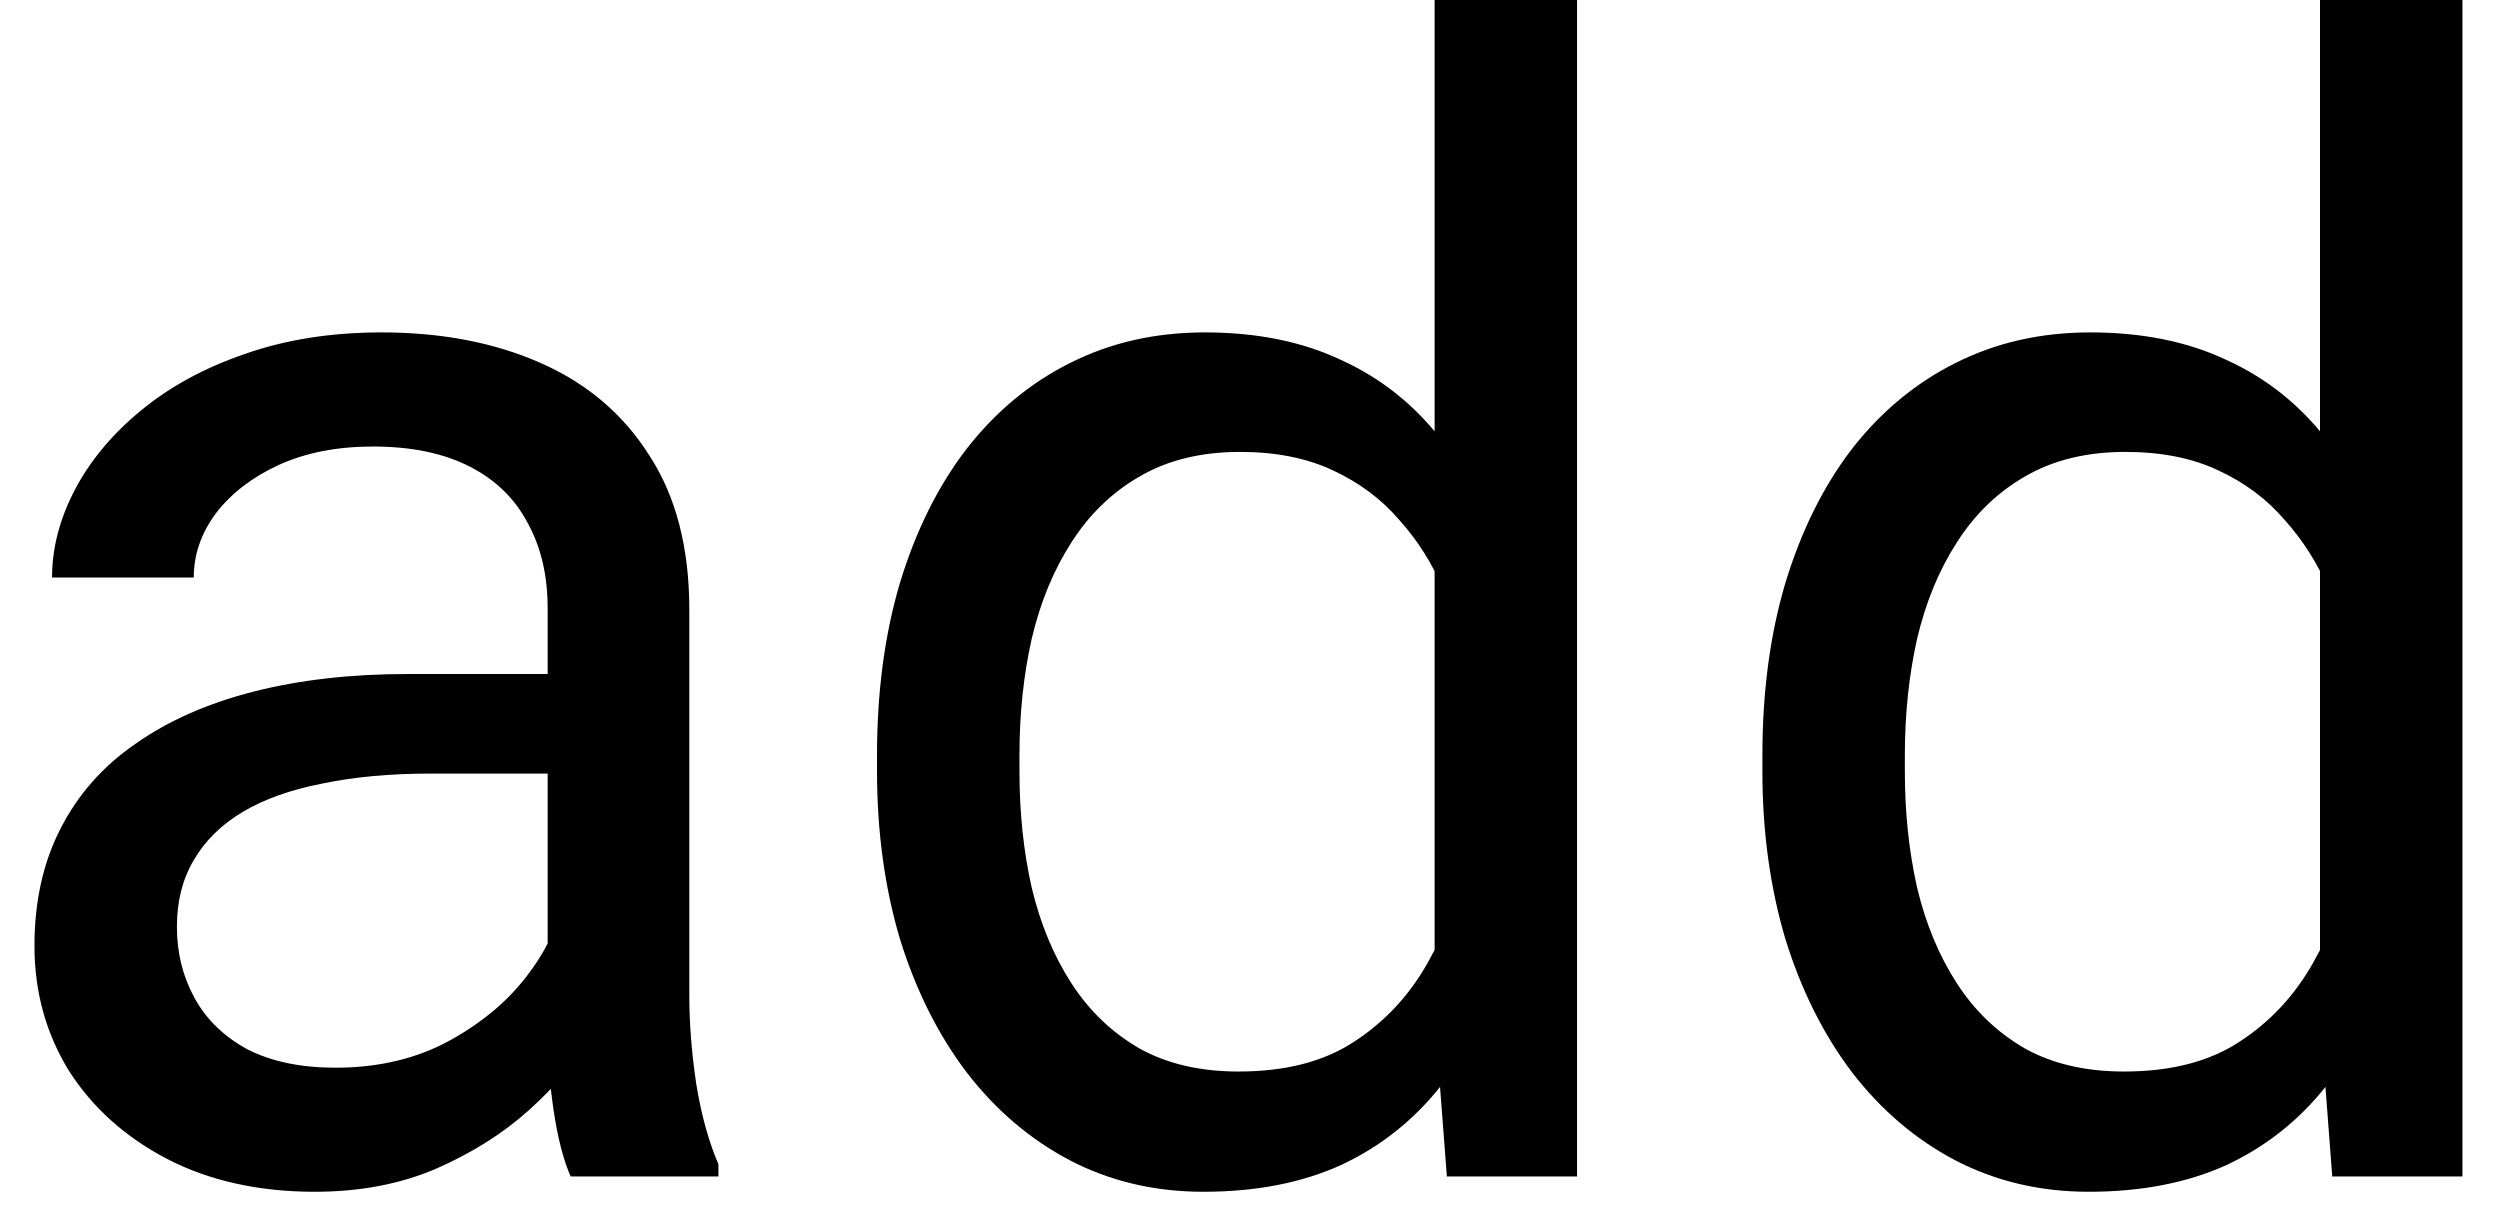 <svg width="51" height="25" viewBox="0 0 51 25" fill="none" xmlns="http://www.w3.org/2000/svg">
<path d="M11.172 21.109V12.406C11.172 11.74 11.037 11.162 10.766 10.672C10.505 10.172 10.109 9.786 9.578 9.516C9.047 9.245 8.391 9.109 7.609 9.109C6.88 9.109 6.24 9.234 5.688 9.484C5.146 9.734 4.719 10.062 4.406 10.469C4.104 10.875 3.953 11.312 3.953 11.781H1.062C1.062 11.177 1.219 10.578 1.531 9.984C1.844 9.391 2.292 8.854 2.875 8.375C3.469 7.885 4.177 7.5 5 7.219C5.833 6.927 6.76 6.781 7.781 6.781C9.01 6.781 10.094 6.99 11.031 7.406C11.979 7.823 12.719 8.453 13.25 9.297C13.792 10.13 14.062 11.177 14.062 12.438V20.312C14.062 20.875 14.109 21.474 14.203 22.109C14.307 22.745 14.458 23.292 14.656 23.75V24H11.641C11.495 23.667 11.38 23.224 11.297 22.672C11.213 22.109 11.172 21.588 11.172 21.109ZM11.672 13.75L11.703 15.781H8.781C7.958 15.781 7.224 15.849 6.578 15.984C5.932 16.109 5.391 16.302 4.953 16.562C4.516 16.823 4.182 17.151 3.953 17.547C3.724 17.932 3.609 18.385 3.609 18.906C3.609 19.438 3.729 19.922 3.969 20.359C4.208 20.797 4.568 21.146 5.047 21.406C5.536 21.656 6.135 21.781 6.844 21.781C7.729 21.781 8.51 21.594 9.188 21.219C9.865 20.844 10.401 20.385 10.797 19.844C11.203 19.302 11.422 18.776 11.453 18.266L12.688 19.656C12.615 20.094 12.417 20.578 12.094 21.109C11.771 21.641 11.338 22.151 10.797 22.641C10.266 23.12 9.63 23.521 8.891 23.844C8.161 24.156 7.339 24.312 6.422 24.312C5.276 24.312 4.271 24.088 3.406 23.641C2.552 23.193 1.885 22.594 1.406 21.844C0.938 21.083 0.703 20.234 0.703 19.297C0.703 18.391 0.88 17.594 1.234 16.906C1.589 16.208 2.099 15.63 2.766 15.172C3.432 14.703 4.234 14.349 5.172 14.109C6.109 13.87 7.156 13.75 8.312 13.75H11.672ZM29.266 20.719V0H32.172V24H29.516L29.266 20.719ZM17.891 15.734V15.406C17.891 14.115 18.047 12.943 18.359 11.891C18.682 10.828 19.135 9.917 19.719 9.156C20.312 8.396 21.016 7.812 21.828 7.406C22.651 6.99 23.568 6.781 24.578 6.781C25.641 6.781 26.568 6.969 27.359 7.344C28.162 7.708 28.838 8.245 29.391 8.953C29.953 9.651 30.396 10.495 30.719 11.484C31.042 12.474 31.266 13.594 31.391 14.844V16.281C31.276 17.521 31.052 18.635 30.719 19.625C30.396 20.615 29.953 21.458 29.391 22.156C28.838 22.854 28.162 23.391 27.359 23.766C26.557 24.13 25.62 24.312 24.547 24.312C23.557 24.312 22.651 24.099 21.828 23.672C21.016 23.245 20.312 22.646 19.719 21.875C19.135 21.104 18.682 20.198 18.359 19.156C18.047 18.104 17.891 16.963 17.891 15.734ZM20.797 15.406V15.734C20.797 16.578 20.88 17.37 21.047 18.109C21.224 18.849 21.495 19.5 21.859 20.062C22.224 20.625 22.688 21.068 23.25 21.391C23.812 21.703 24.484 21.859 25.266 21.859C26.224 21.859 27.01 21.656 27.625 21.25C28.25 20.844 28.75 20.307 29.125 19.641C29.5 18.974 29.792 18.25 30 17.469V13.703C29.875 13.13 29.693 12.578 29.453 12.047C29.224 11.505 28.922 11.026 28.547 10.609C28.182 10.182 27.729 9.844 27.188 9.594C26.656 9.344 26.026 9.219 25.297 9.219C24.505 9.219 23.823 9.385 23.25 9.719C22.688 10.042 22.224 10.49 21.859 11.062C21.495 11.625 21.224 12.281 21.047 13.031C20.88 13.771 20.797 14.562 20.797 15.406ZM47.328 20.719V0H50.234V24H47.578L47.328 20.719ZM35.953 15.734V15.406C35.953 14.115 36.109 12.943 36.422 11.891C36.745 10.828 37.198 9.917 37.781 9.156C38.375 8.396 39.078 7.812 39.891 7.406C40.714 6.99 41.63 6.781 42.641 6.781C43.703 6.781 44.63 6.969 45.422 7.344C46.224 7.708 46.901 8.245 47.453 8.953C48.016 9.651 48.458 10.495 48.781 11.484C49.104 12.474 49.328 13.594 49.453 14.844V16.281C49.339 17.521 49.115 18.635 48.781 19.625C48.458 20.615 48.016 21.458 47.453 22.156C46.901 22.854 46.224 23.391 45.422 23.766C44.62 24.13 43.682 24.312 42.609 24.312C41.62 24.312 40.714 24.099 39.891 23.672C39.078 23.245 38.375 22.646 37.781 21.875C37.198 21.104 36.745 20.198 36.422 19.156C36.109 18.104 35.953 16.963 35.953 15.734ZM38.859 15.406V15.734C38.859 16.578 38.943 17.37 39.109 18.109C39.286 18.849 39.557 19.5 39.922 20.062C40.286 20.625 40.75 21.068 41.312 21.391C41.875 21.703 42.547 21.859 43.328 21.859C44.286 21.859 45.073 21.656 45.688 21.25C46.312 20.844 46.812 20.307 47.188 19.641C47.562 18.974 47.854 18.25 48.062 17.469V13.703C47.938 13.13 47.755 12.578 47.516 12.047C47.286 11.505 46.984 11.026 46.609 10.609C46.245 10.182 45.792 9.844 45.25 9.594C44.719 9.344 44.089 9.219 43.359 9.219C42.568 9.219 41.885 9.385 41.312 9.719C40.75 10.042 40.286 10.49 39.922 11.062C39.557 11.625 39.286 12.281 39.109 13.031C38.943 13.771 38.859 14.562 38.859 15.406Z" fill="black"/>
</svg>
